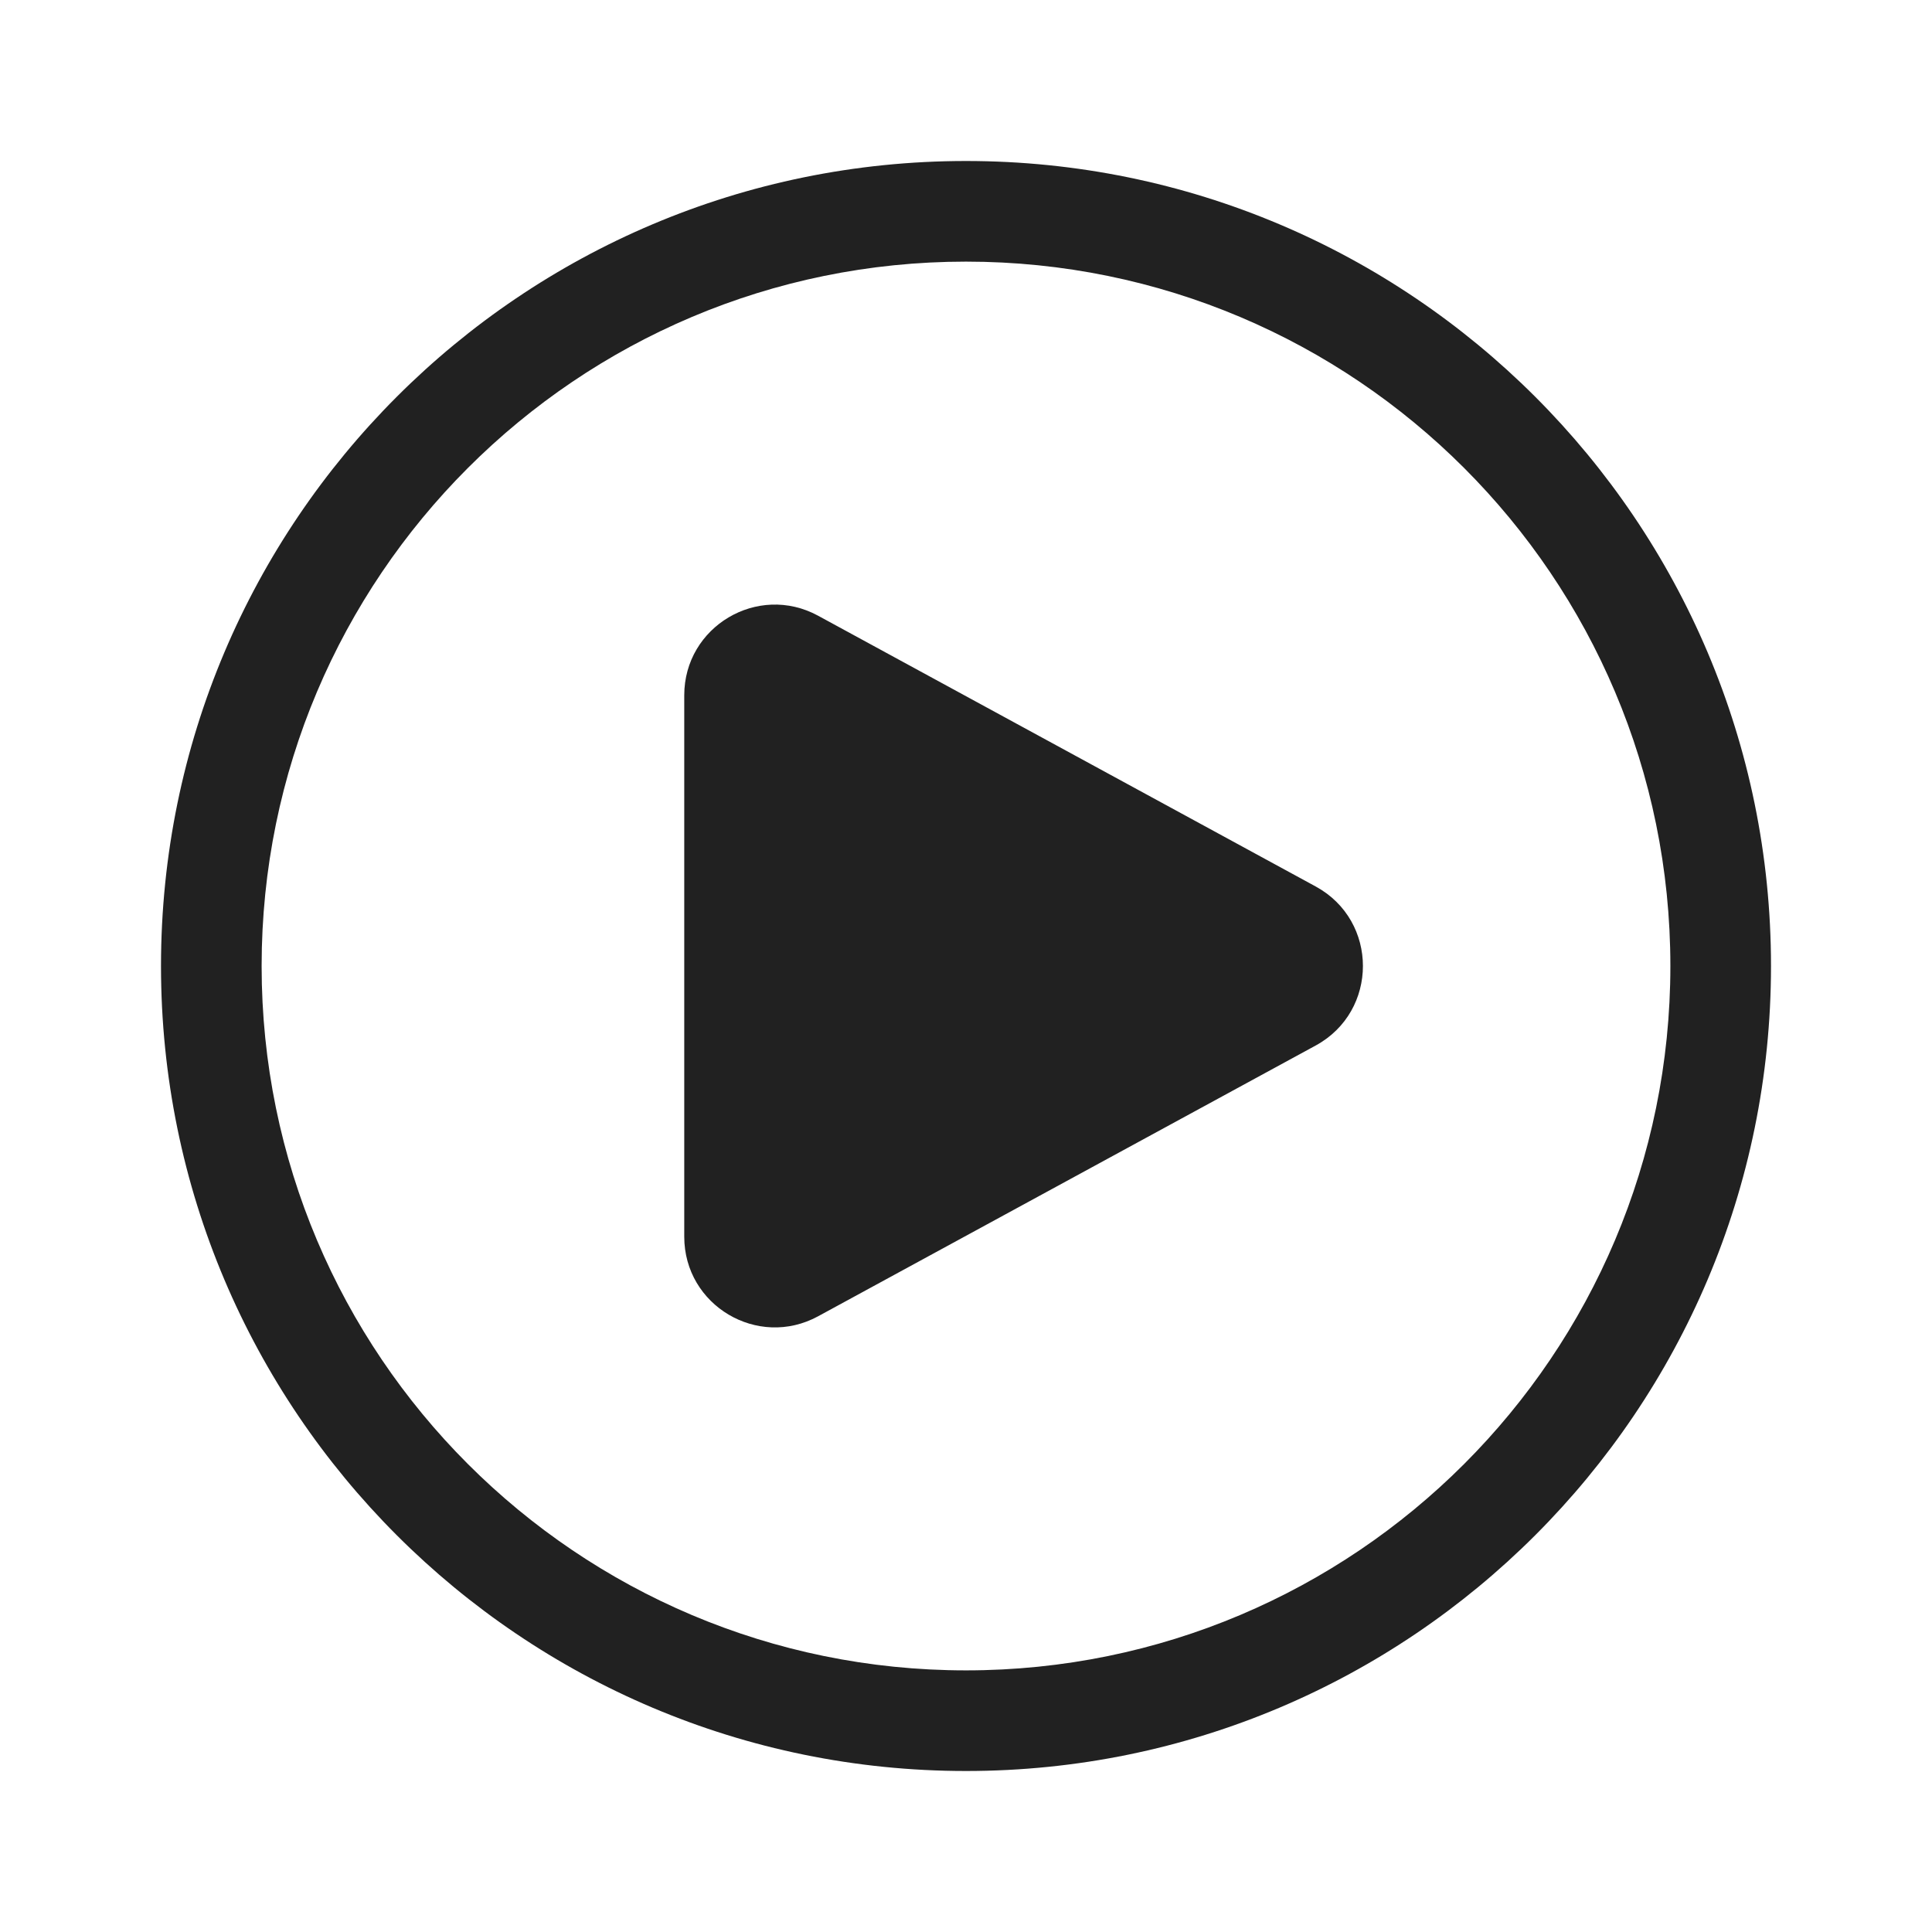 <svg width="48" height="48" viewBox="0 0 48 48" fill="none" xmlns="http://www.w3.org/2000/svg">
<path d="M41.5 24C41.5 14.335 33.665 6.5 24 6.5C14.335 6.5 6.5 14.335 6.5 24C6.5 33.665 14.335 41.5 24 41.5C33.665 41.5 41.5 33.665 41.5 24ZM44 24C44 35.046 35.046 44 24 44C12.954 44 4 35.046 4 24C4 12.954 12.954 4 24 4C35.046 4 44 12.954 44 24ZM20.325 15.297C18.826 14.482 17 15.567 17 17.274V30.726C17 32.433 18.826 33.518 20.325 32.703L32.687 25.976C34.253 25.124 34.253 22.876 32.687 22.024L20.325 15.297Z" fill="#212121"/>
</svg>
